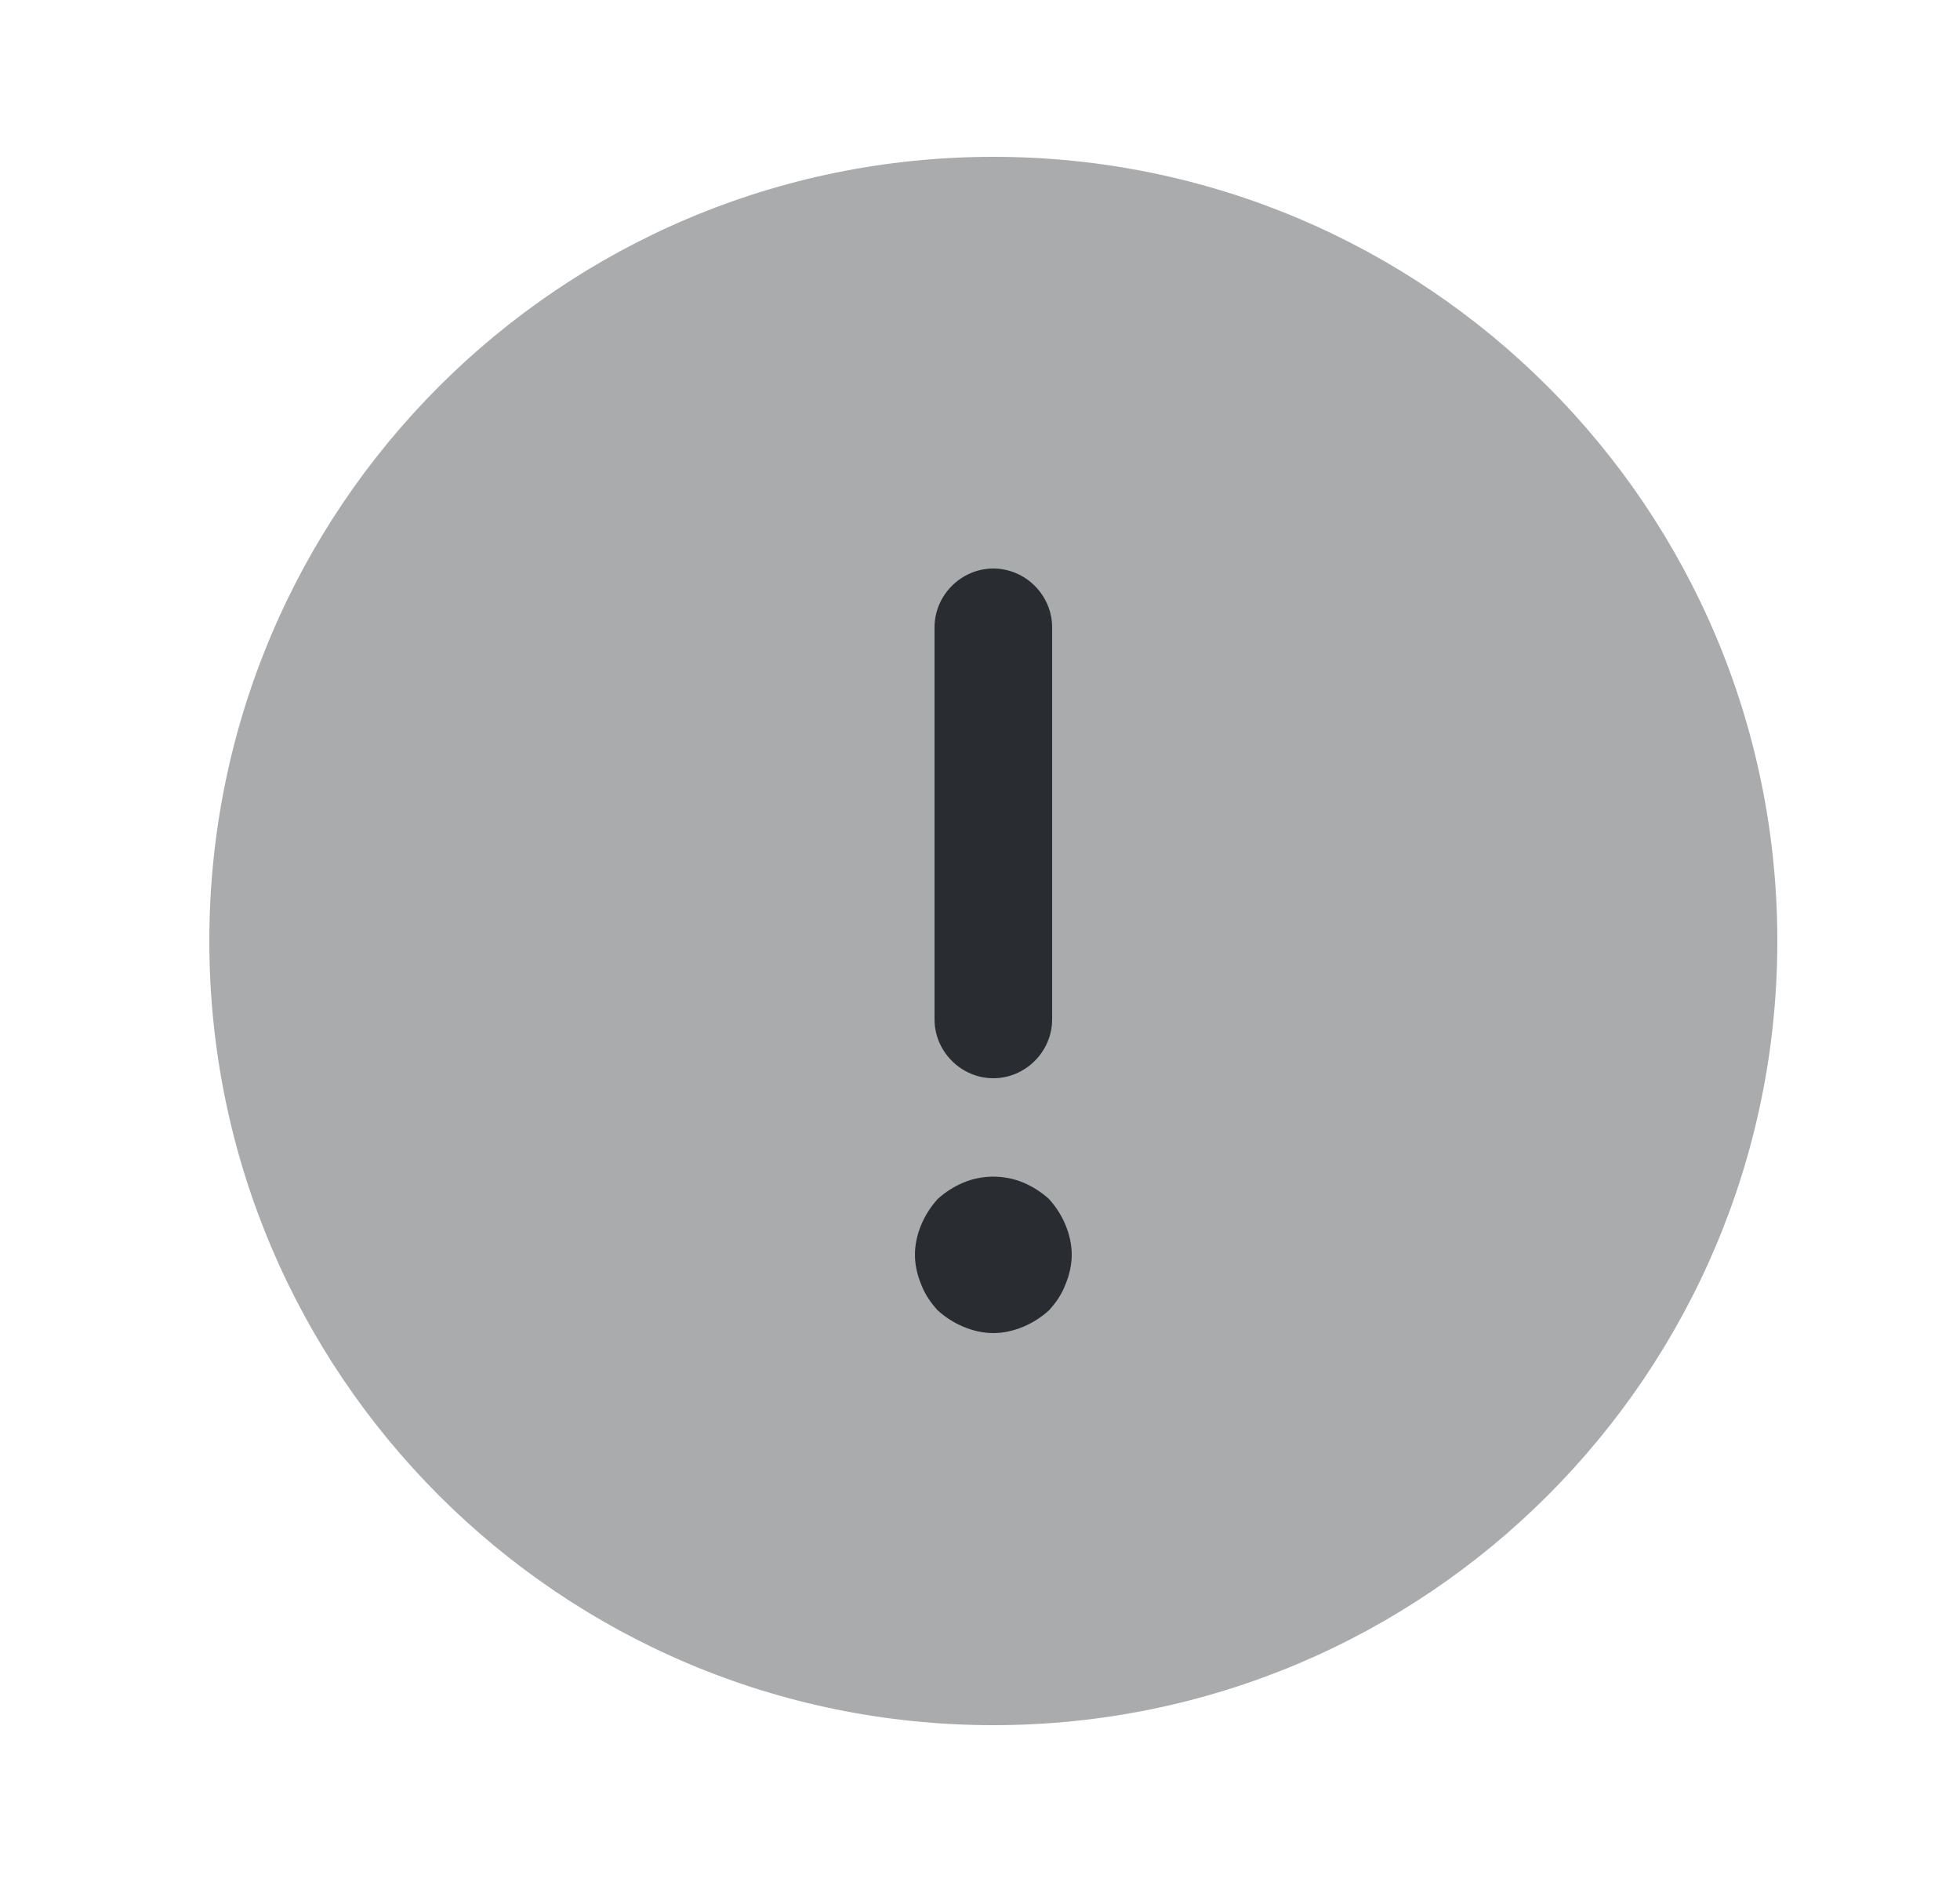 <svg width="25" height="24" viewBox="0 0 25 24" fill="none" xmlns="http://www.w3.org/2000/svg">
<path opacity="0.4" d="M12.67 22C18.193 22 22.67 17.523 22.67 12C22.67 6.477 18.193 2 12.67 2C7.147 2 2.67 6.477 2.67 12C2.67 17.523 7.147 22 12.67 22Z" fill="#292D32"/>
<path d="M12.67 13.75C13.08 13.75 13.42 13.41 13.42 13V8C13.42 7.59 13.08 7.25 12.67 7.25C12.26 7.25 11.92 7.59 11.92 8V13C11.92 13.41 12.26 13.75 12.67 13.75Z" fill="#292D32"/>
<path d="M13.59 15.62C13.54 15.5 13.47 15.39 13.38 15.29C13.28 15.2 13.17 15.13 13.05 15.08C12.81 14.98 12.53 14.98 12.29 15.08C12.17 15.13 12.06 15.2 11.96 15.29C11.87 15.39 11.8 15.5 11.75 15.62C11.7 15.74 11.67 15.87 11.67 16C11.67 16.13 11.7 16.26 11.75 16.38C11.8 16.51 11.87 16.61 11.96 16.71C12.06 16.8 12.17 16.87 12.29 16.92C12.41 16.97 12.54 17 12.67 17C12.8 17 12.93 16.97 13.05 16.92C13.17 16.87 13.28 16.8 13.38 16.71C13.47 16.61 13.54 16.51 13.59 16.38C13.64 16.26 13.67 16.13 13.67 16C13.67 15.87 13.64 15.74 13.59 15.62Z" fill="#292D32"/>
</svg>

